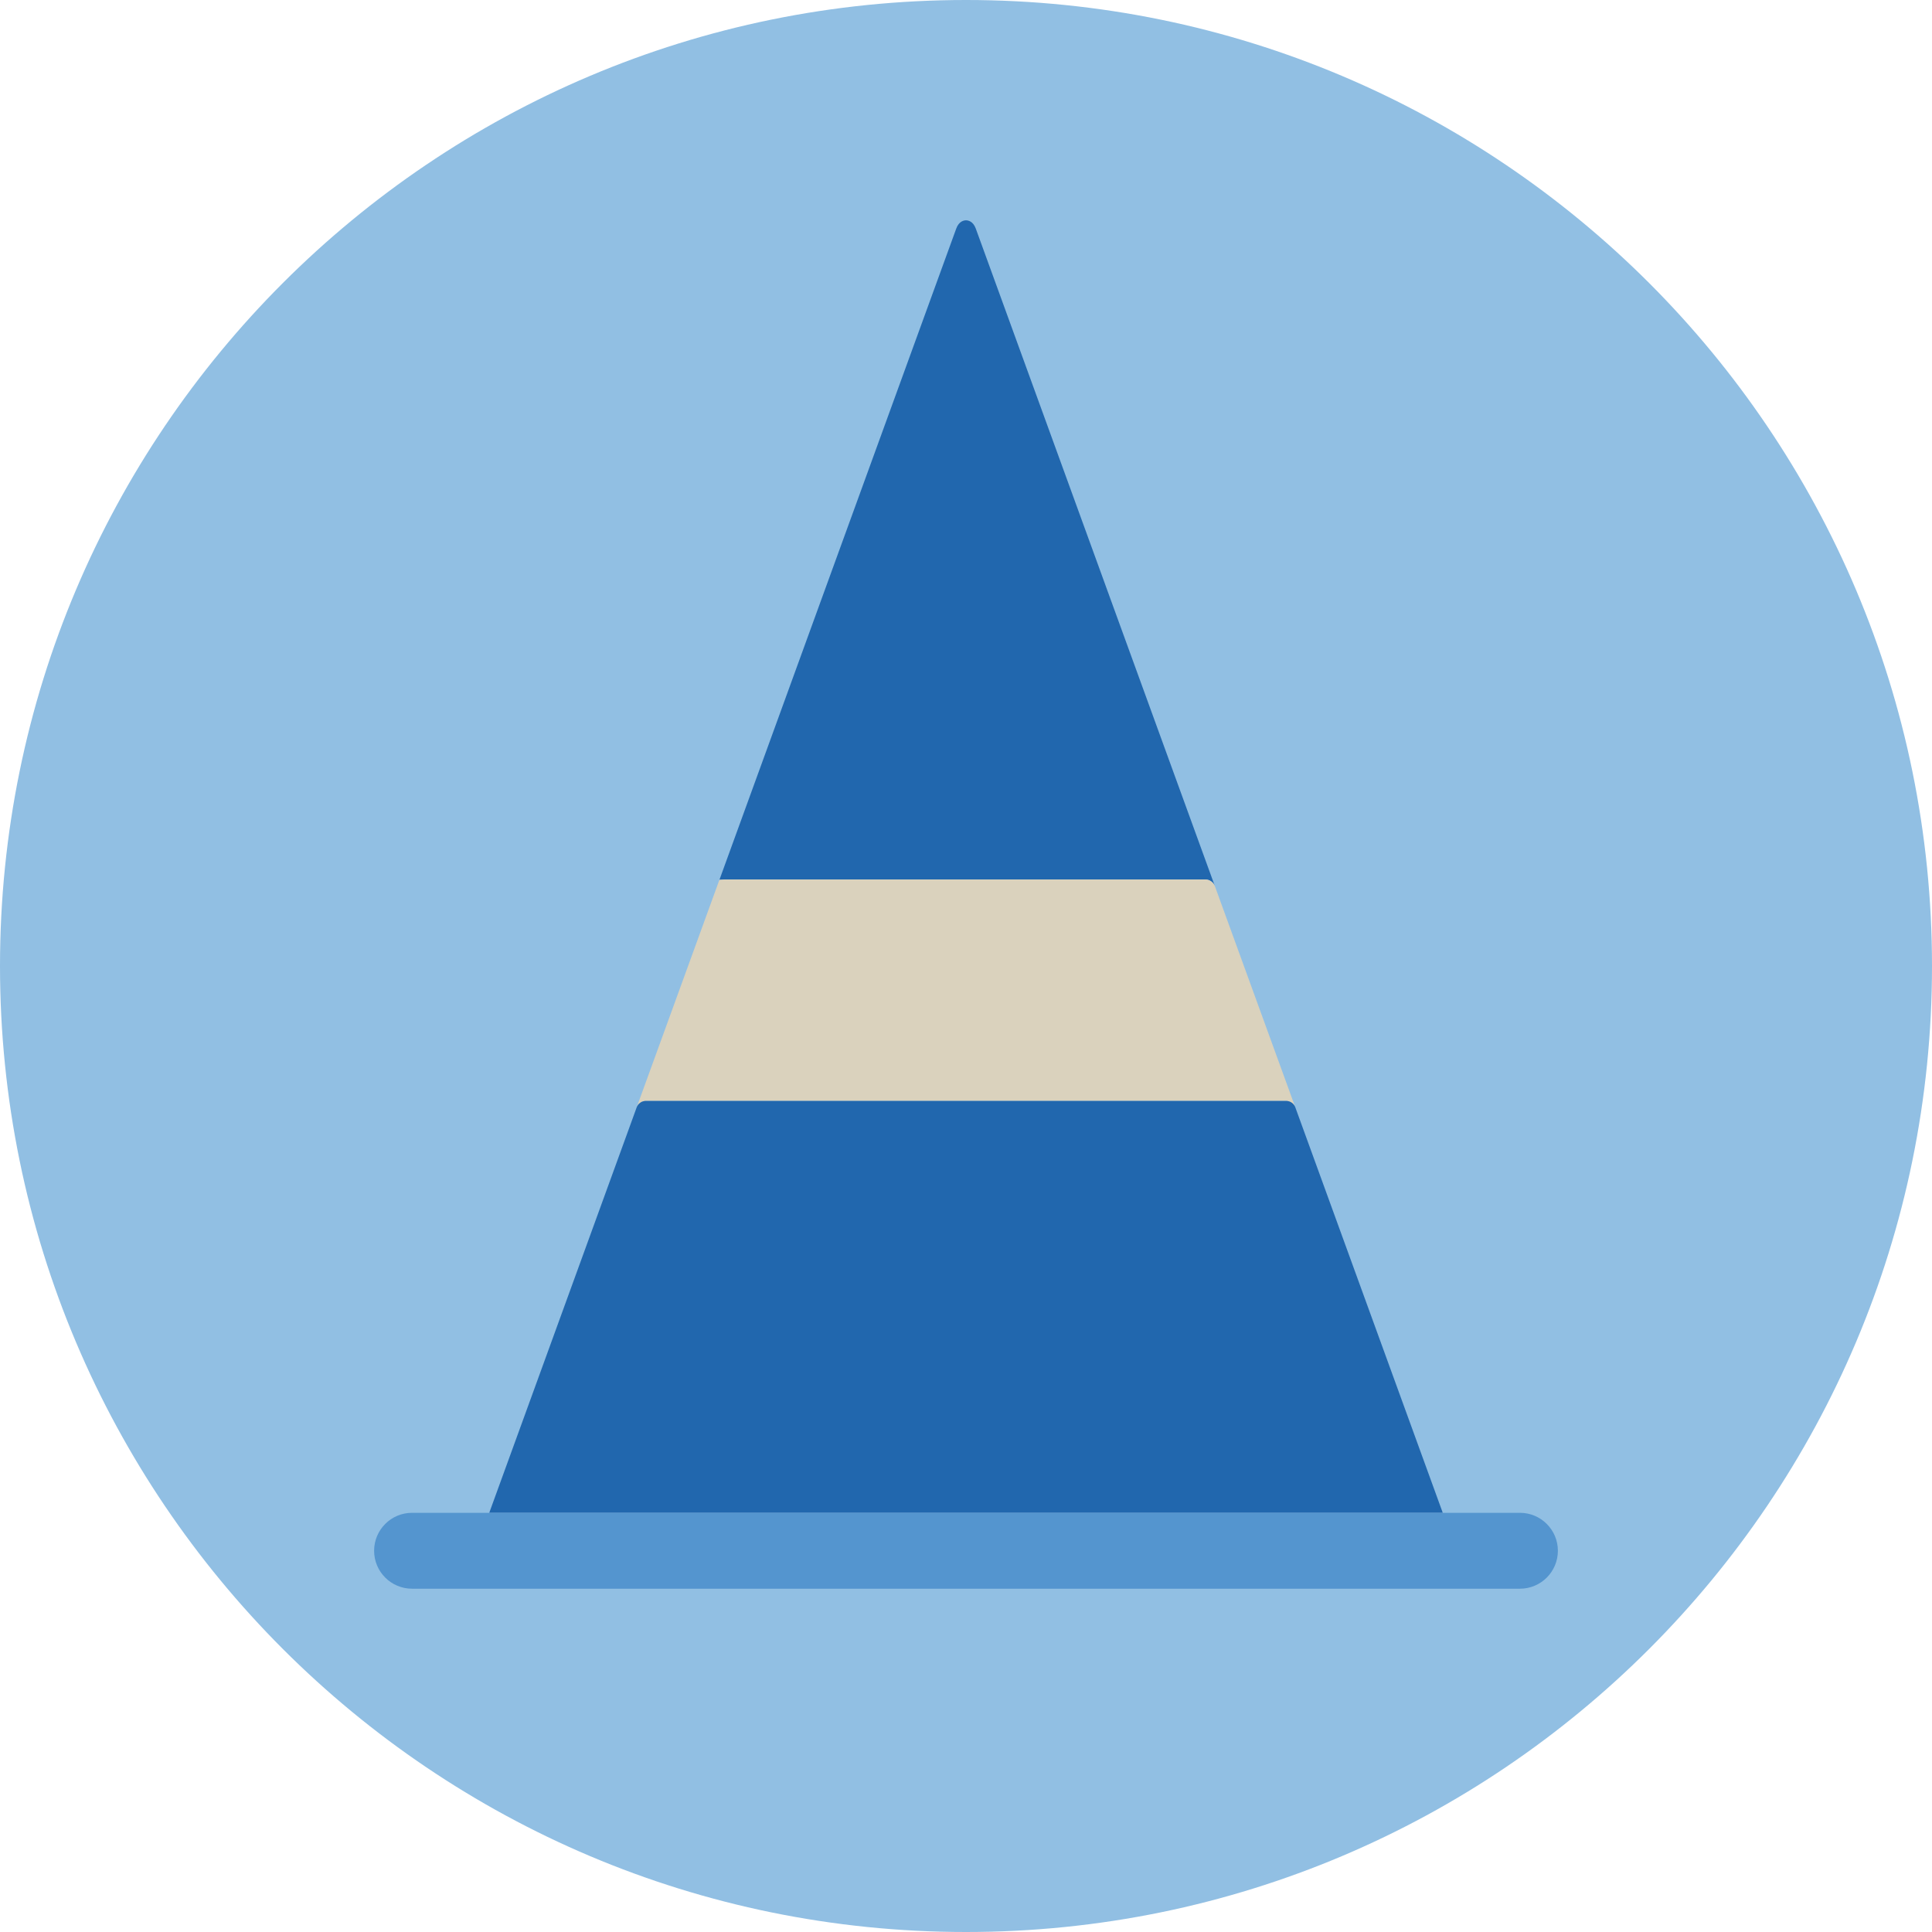 <?xml version="1.0" encoding="UTF-8"?>
<svg width="140px" height="140px" viewBox="0 0 140 140" version="1.1" xmlns="http://www.w3.org/2000/svg" xmlns:xlink="http://www.w3.org/1999/xlink">
    <title>pictogram/security/cone</title>
    <g id="pictogram/security/cone" stroke="none" stroke-width="1" fill="none" fill-rule="evenodd">
        <g id="cone">
            <path d="M140,70 C140,108.66 108.659,140 70,140 C31.34,140 0,108.66 0,70 C0,31.34 31.34,0 70,0 C108.659,0 140,31.34 140,70" id="circle" fill="#91BFE3"></path>
            <g id="picto" transform="translate(27.11, 15.966)">
                <path d="M53.003,26.462 C53.003,26.46 53.003,26.459 53.002,26.457 L43.6,0.601 L43.6,0.6 C43.402,0.059 43.038,0 42.891,0 L42.89,0 C42.742,0.001 42.377,0.059 42.182,0.601 L32.153,28.178 L25.023,47.788 L25.411,47.761 L60.224,47.761 C60.535,47.761 60.818,47.958 60.927,48.251 L53.003,26.462 Z" id="Fill-5" fill="#2167AE"></path>
                <path d="M19.696,63.81 L66.084,63.81 C66.384,63.81 66.655,64 66.756,64.283 L68.463,68.978 L68.463,68.977 L60.926,48.251 C60.818,47.958 60.535,47.761 60.223,47.761 L25.411,47.761 L25.022,47.789 L25.021,47.789 L18.314,66.235 L19.025,64.28 C19.125,64 19.395,63.81 19.696,63.81" id="Fill-9" fill="#DAD2BD"></path>
                <path d="M68.463,68.978 L66.756,64.283 C66.655,64 66.385,63.81 66.084,63.81 L19.696,63.81 C19.396,63.81 19.125,64 19.025,64.28 L18.315,66.235 L8.342,93.659 L77.439,93.659 L68.463,68.978 Z" id="Fill-11" fill="#2167AE"></path>
                <path d="M83.03,93.658 L77.438,93.658 L8.342,93.658 L2.75,93.658 C1.231,93.658 0,94.889 0,96.408 C0,97.927 1.231,99.158 2.75,99.158 L83.03,99.158 C84.549,99.158 85.78,97.927 85.78,96.408 C85.78,94.889 84.549,93.658 83.03,93.658" id="Fill-13" fill="#5495CF"></path>
            </g>
        </g>
    </g>
</svg>